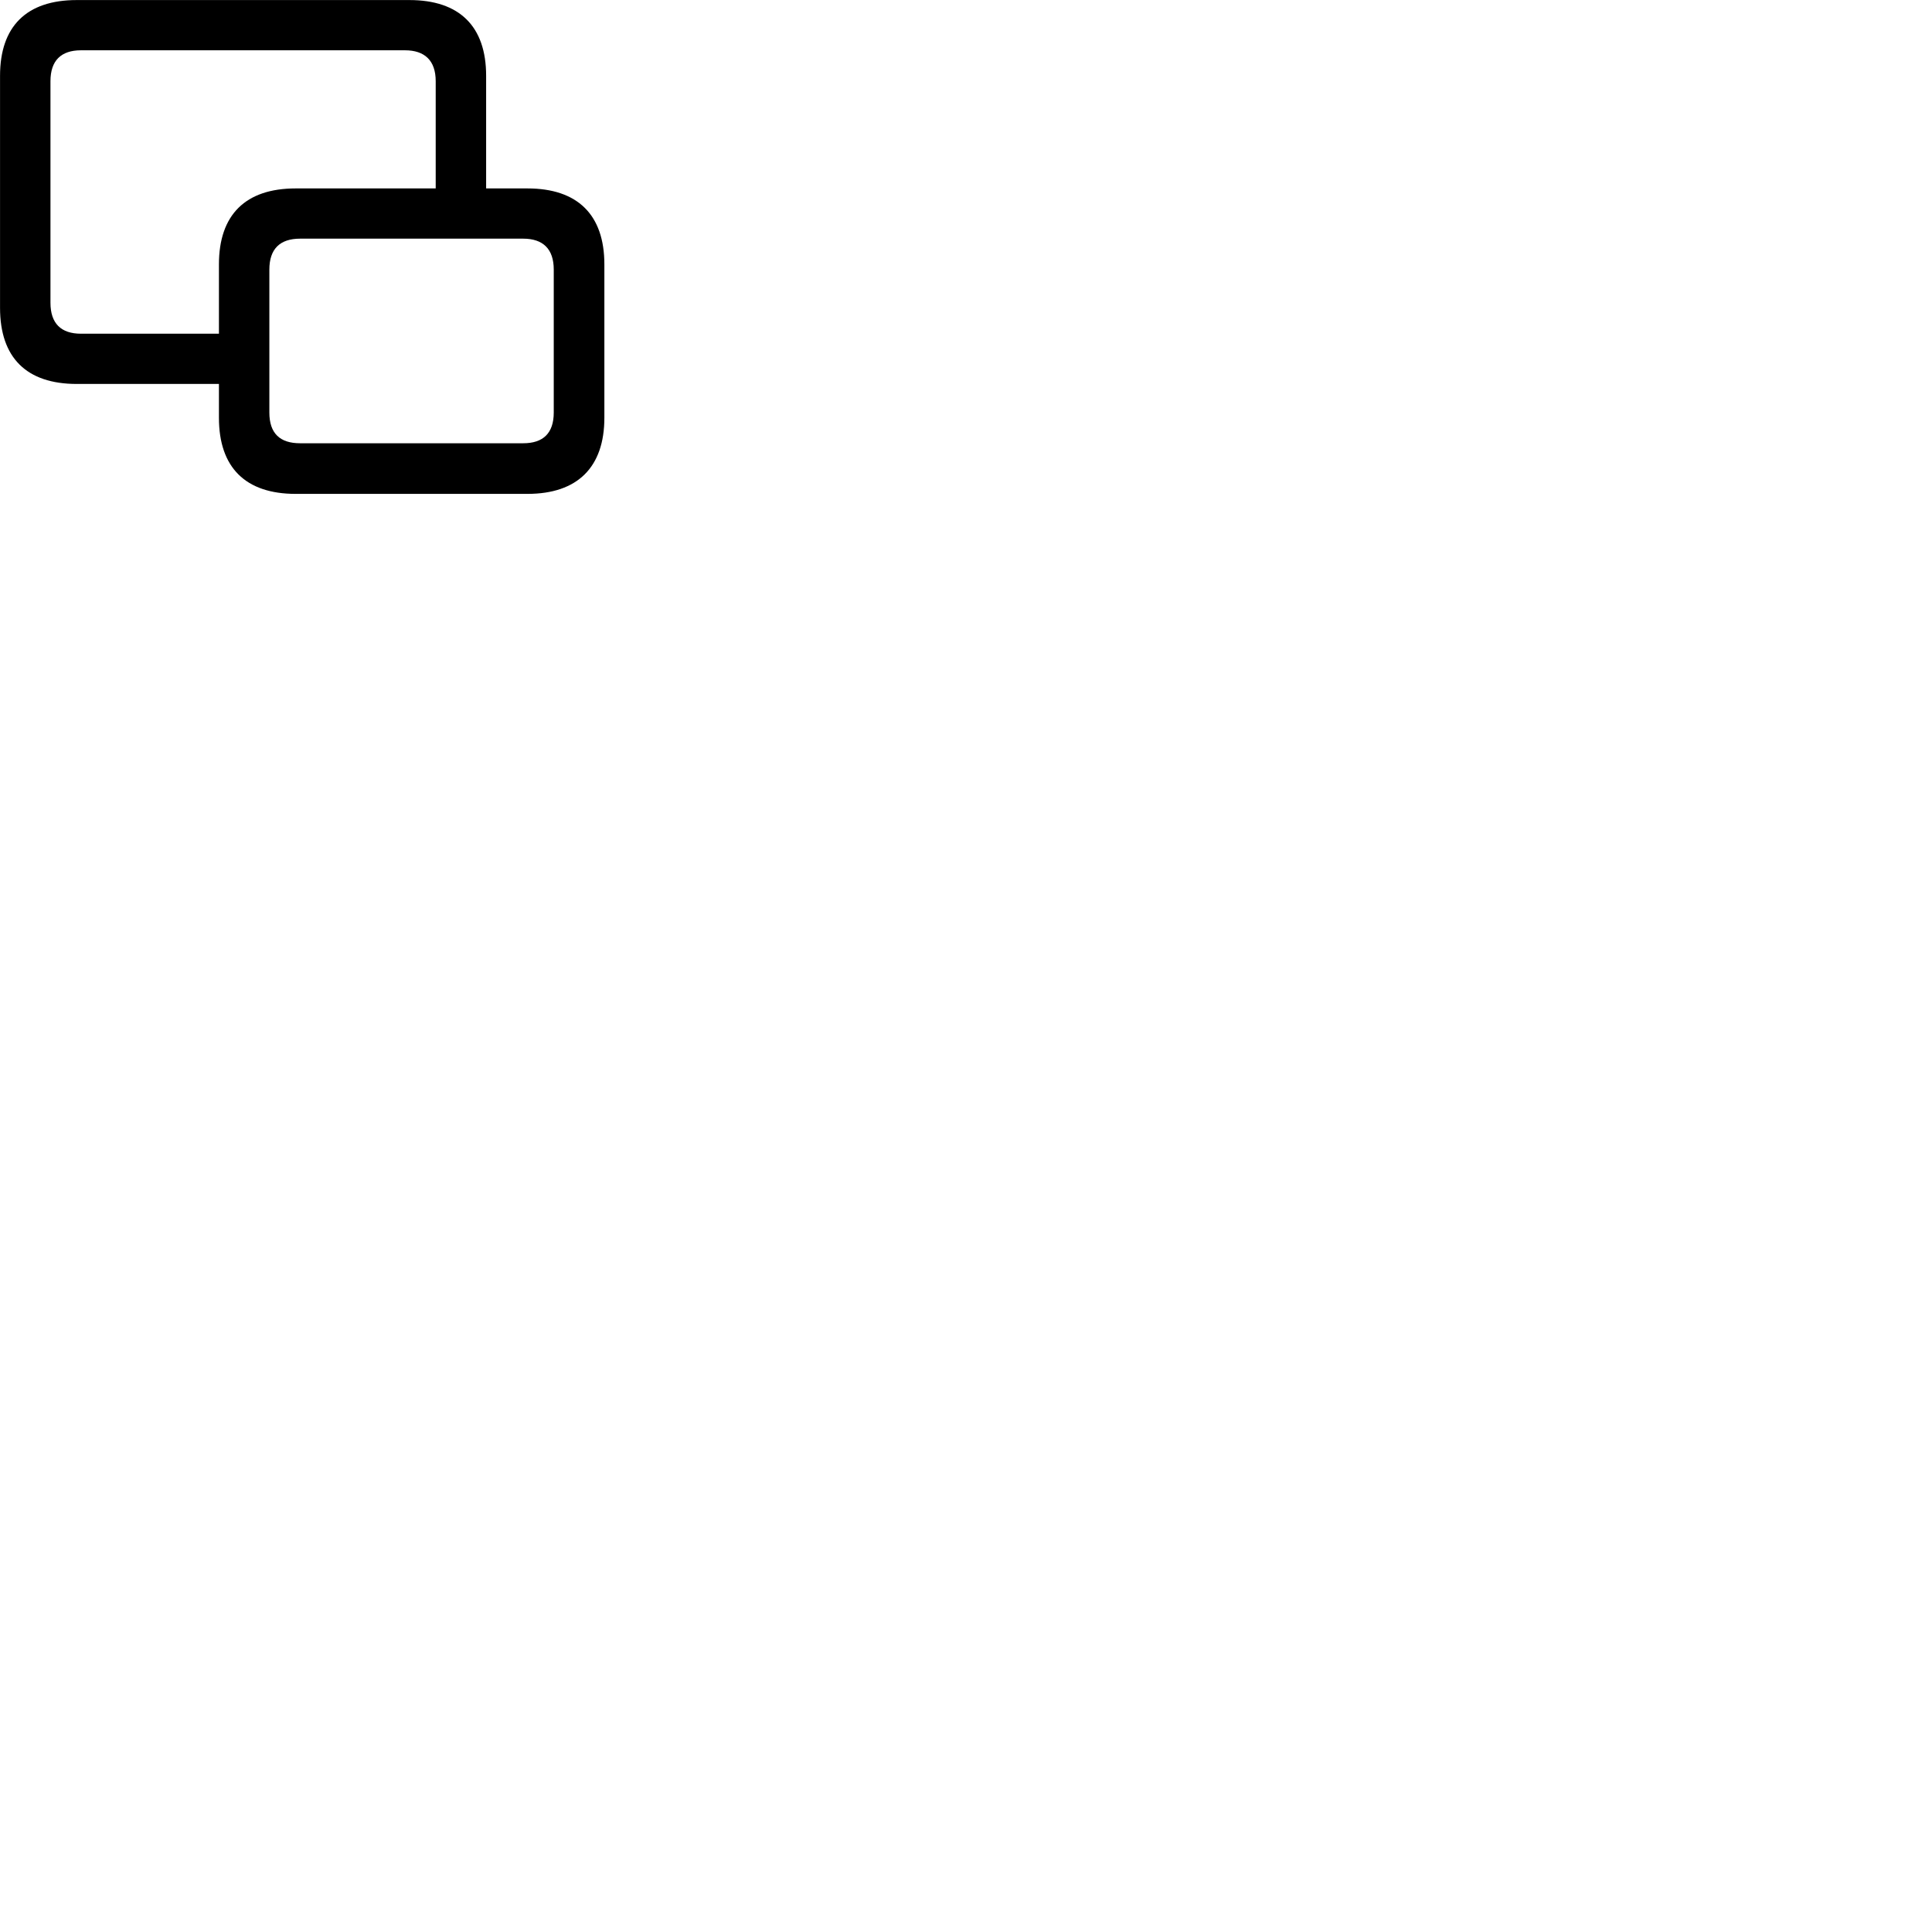 
        <svg xmlns="http://www.w3.org/2000/svg" viewBox="0 0 100 100">
            <path d="M3.972 19.873H11.332V21.623C11.332 24.203 12.712 25.563 15.302 25.563H27.302C29.892 25.563 31.282 24.183 31.282 21.623V13.683C31.282 11.113 29.892 9.753 27.302 9.753H25.162V3.923C25.162 1.363 23.782 0.003 21.192 0.003H3.972C1.372 0.003 0.002 1.363 0.002 3.923V15.933C0.002 18.513 1.372 19.873 3.972 19.873ZM4.192 17.273C3.162 17.273 2.612 16.743 2.612 15.673V4.203C2.612 3.133 3.162 2.603 4.192 2.603H20.962C21.982 2.603 22.552 3.133 22.552 4.203V9.753H15.302C12.712 9.753 11.332 11.113 11.332 13.683V17.273ZM15.532 22.943C14.492 22.943 13.942 22.433 13.942 21.353V13.953C13.942 12.883 14.492 12.353 15.532 12.353H27.082C28.102 12.353 28.662 12.883 28.662 13.953V21.353C28.662 22.433 28.102 22.943 27.082 22.943Z" />
        </svg>
    